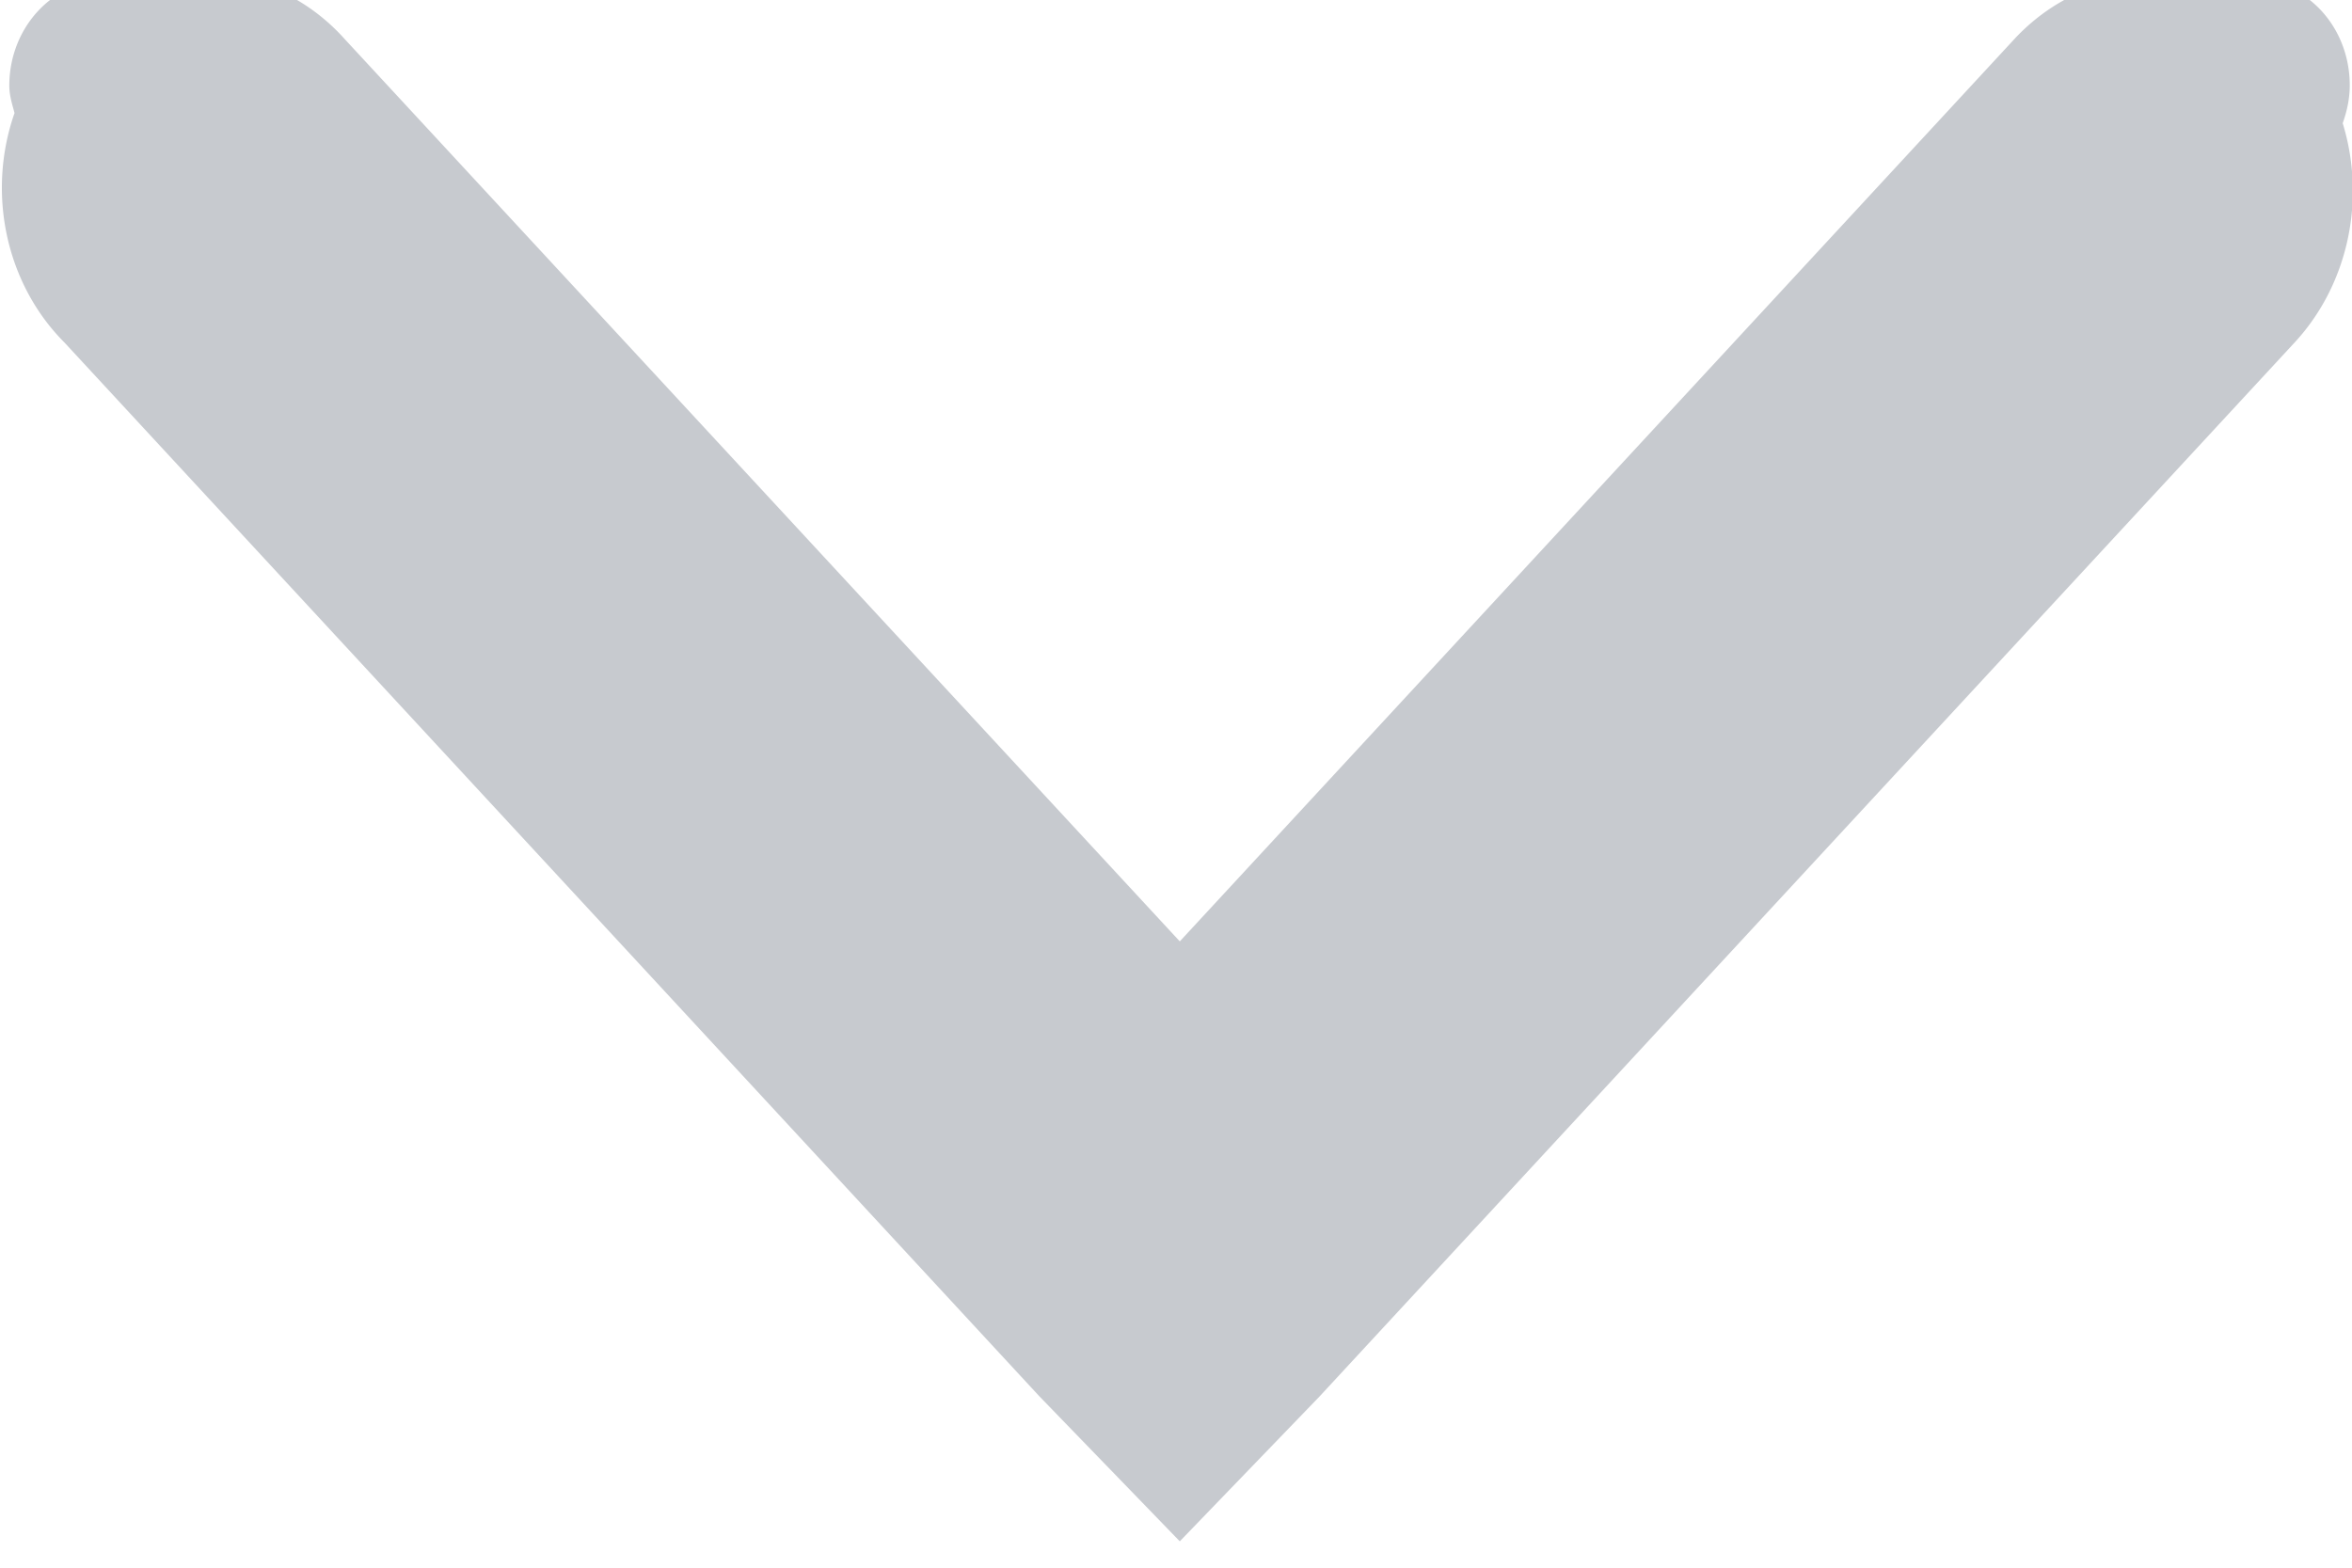 <svg xmlns="http://www.w3.org/2000/svg" width="8.999" height="6" version="1.1">
    <g transform="translate(-18 -43.362)">
        <g transform="matrix(.746 0 0 .807 16.537 40.152)" fill="#5c616c">
            <g transform="translate(-181 -747)" fill="#5c616c">
                <path transform="matrix(1.34 0 0 1.238 149.47 391.84)" d="m25.777 290a0.747 0.808 0 0 0-0.164 0.019 0.747 0.808 0 0 0-0.092 0.025c-0.038-0.014-0.075-0.025-0.117-0.025-0.207 0-0.375 0.181-0.375 0.404 0 0.038 0.011 0.071 0.02 0.105a0.747 0.808 0 0 0 0.191 0.879l3.732 4.037 0.537 0.555 0.535-0.555 3.732-4.037a0.759 0.821 0 0 0 0.184-0.84c0.016-0.045 0.027-0.093 0.027-0.145 0-0.224-0.166-0.404-0.373-0.404-0.048 0-0.094 0.011-0.137 0.029a0.759 0.821 0 0 0-0.773 0.197l-3.195 3.457-3.197-3.457a0.747 0.808 0 0 0-0.535-0.246z" color="#000000" fill="#c7cacf" style="text-decoration-line:none;text-indent:0;text-transform:none"/>
            </g>
        </g>
    </g>
</svg>
